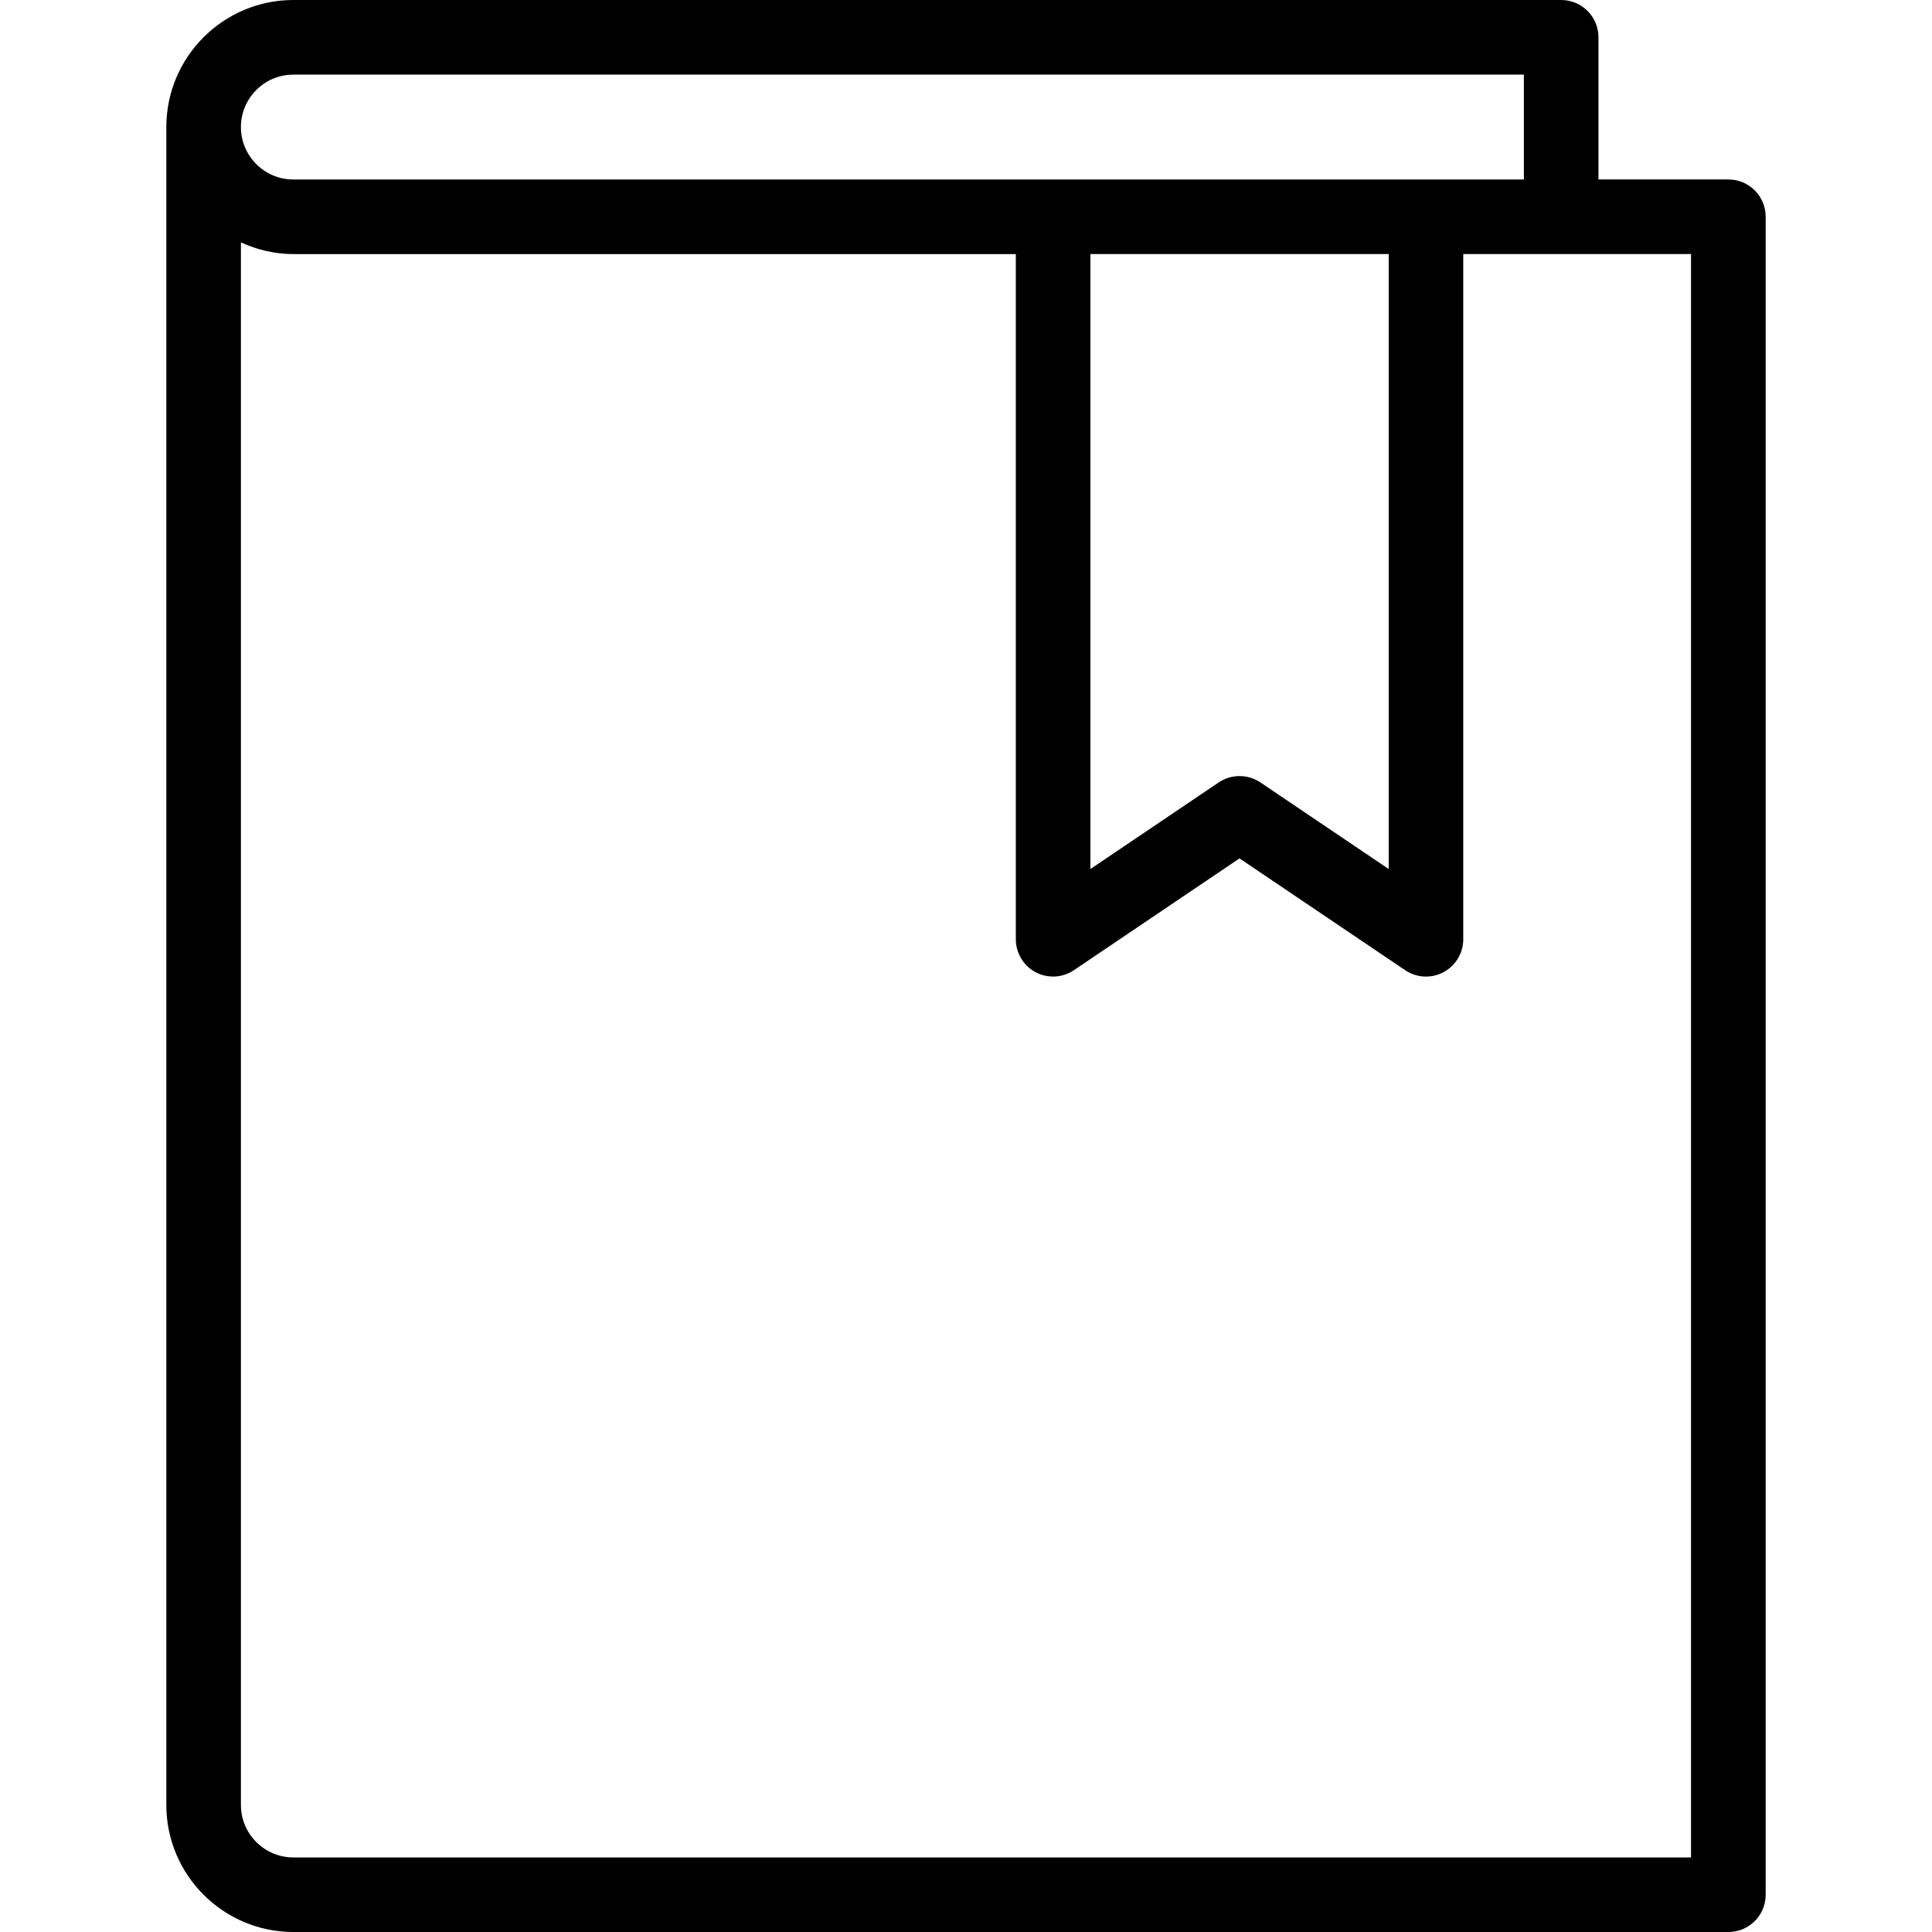 <svg xmlns="http://www.w3.org/2000/svg" version="1.1" xmlns:xlink="http://www.w3.org/1999/xlink" xmlns:svgjs="http://svgjs.com/svgjs" width="512" height="512" x="0" y="0" viewBox="0 0 181.565 181.565" style="" xml:space="preserve" class=""><g>
<g>
	<path d="M162.43,16.866h-12.211V3.504c0-1.938-1.567-3.504-3.504-3.504H27.569c-6.581,0-11.937,5.354-11.937,11.935V169.63
		c0,6.577,5.356,11.936,11.937,11.936H162.43c1.937,0,3.504-1.566,3.504-3.504V20.367C165.934,18.432,164.366,16.866,162.43,16.866z
		 M27.569,7.012h115.642v9.857h-9.199H98.969h-71.4c-2.715,0-4.928-2.21-4.928-4.928C22.641,9.226,24.854,7.012,27.569,7.012z
		 M102.474,23.875h28.034v57.795l-12.054-8.136c-0.595-0.4-1.279-0.599-1.964-0.599c-0.688,0-1.369,0.198-1.964,0.599l-12.053,8.136
		V23.875z M158.925,174.558H27.569c-2.715,0-4.928-2.211-4.928-4.928V22.781c1.507,0.686,3.166,1.097,4.928,1.097h67.896v64.391
		c0,1.297,0.715,2.485,1.854,3.095c1.15,0.609,2.536,0.534,3.607-0.191l15.561-10.504l15.561,10.504
		c0.588,0.397,1.27,0.603,1.961,0.603c0.564,0,1.125-0.137,1.646-0.411c1.144-0.61,1.858-1.798,1.858-3.095V23.875h21.405v150.683
		H158.925z" fill="#000000" data-original="#000000" class="" style=""></path>
</g>
<g>
</g>
<g>
</g>
<g>
</g>
<g>
</g>
<g>
</g>
<g>
</g>
<g>
</g>
<g>
</g>
<g>
</g>
<g>
</g>
<g>
</g>
<g>
</g>
<g>
</g>
<g>
</g>
<g>
</g>
</g></svg>
